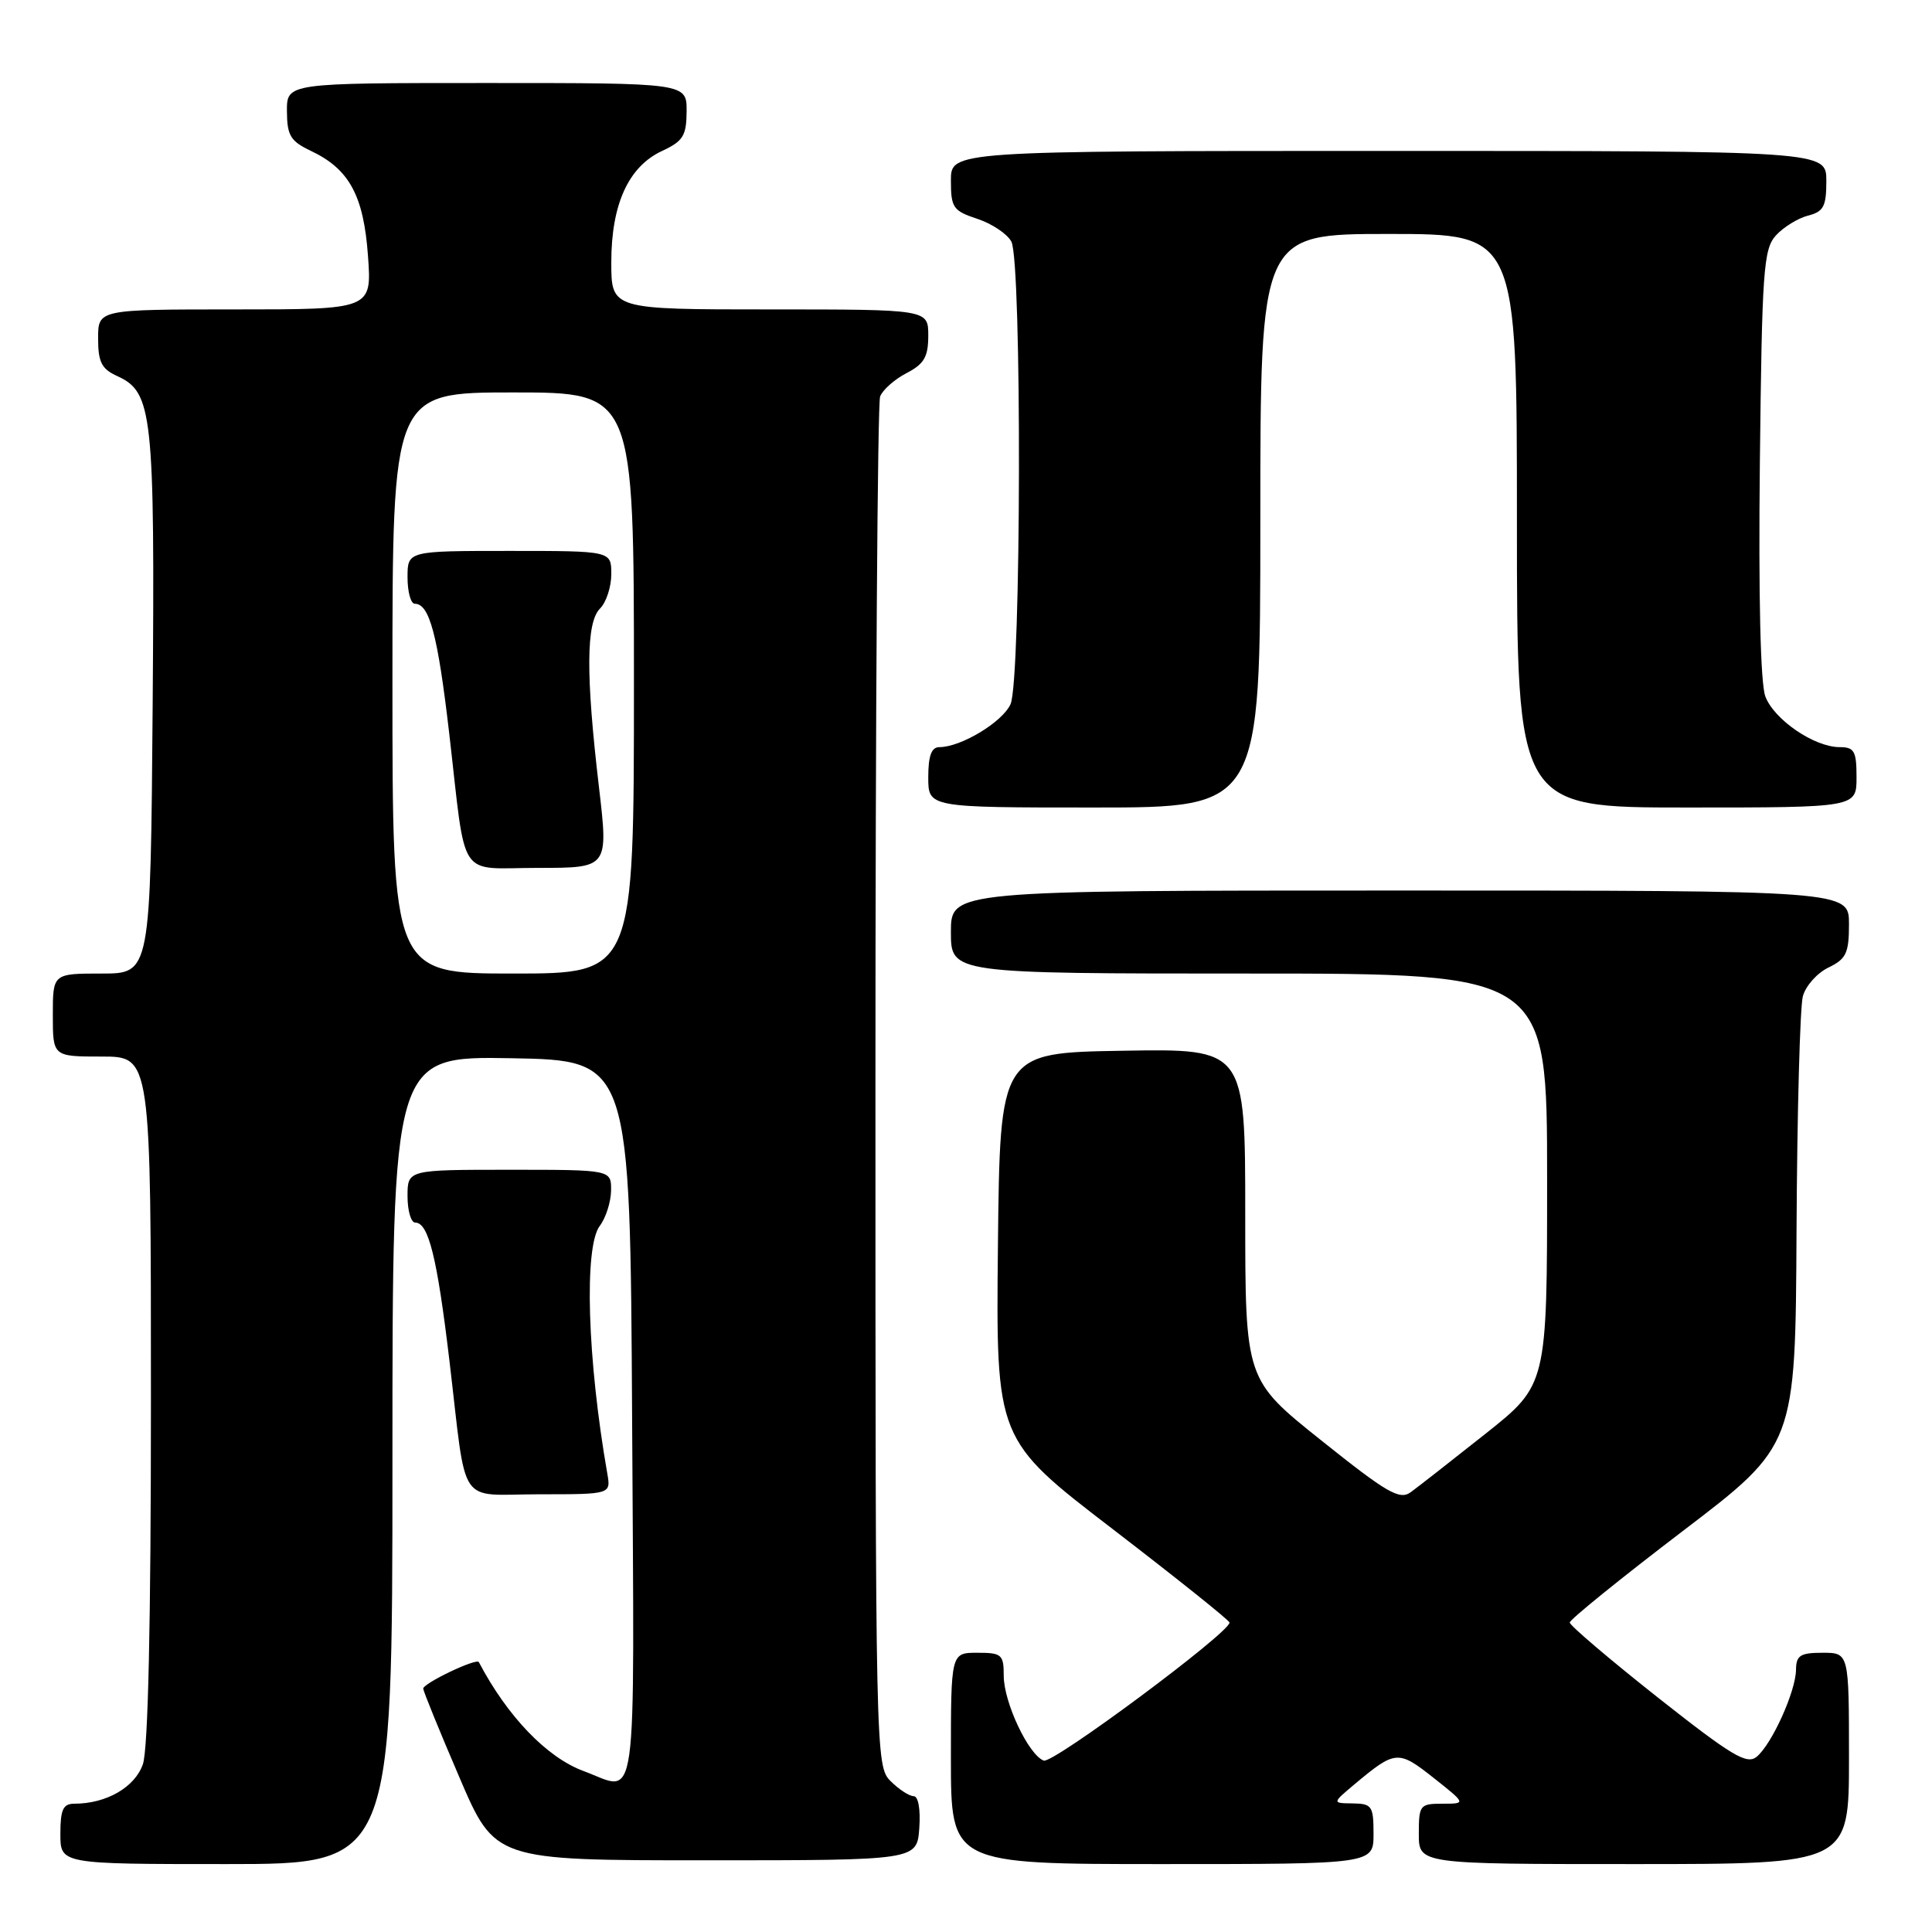 <?xml version="1.0" encoding="UTF-8" standalone="no"?>
<!DOCTYPE svg PUBLIC "-//W3C//DTD SVG 1.1//EN" "http://www.w3.org/Graphics/SVG/1.1/DTD/svg11.dtd" >
<svg xmlns="http://www.w3.org/2000/svg" xmlns:xlink="http://www.w3.org/1999/xlink" version="1.1" viewBox="0 0 256 256">
 <g >
 <path fill="currentColor"
d=" M 52.00 193.47 C 52.00 139.95 52.00 139.95 67.75 140.22 C 83.50 140.50 83.50 140.50 83.76 188.25 C 84.05 241.46 84.62 237.37 77.32 234.67 C 72.46 232.88 67.22 227.42 63.45 220.24 C 63.14 219.66 56.01 223.08 56.08 223.76 C 56.12 224.17 58.27 229.45 60.87 235.50 C 65.58 246.50 65.58 246.50 93.54 246.50 C 121.50 246.50 121.50 246.50 121.81 242.25 C 121.99 239.74 121.68 238.00 121.06 238.00 C 120.48 238.00 119.10 237.10 118.00 236.00 C 116.03 234.03 116.00 232.67 116.00 144.08 C 116.00 94.63 116.28 53.44 116.62 52.54 C 116.96 51.65 118.54 50.26 120.12 49.44 C 122.45 48.23 123.00 47.29 123.00 44.47 C 123.00 41.00 123.00 41.00 102.00 41.00 C 81.00 41.00 81.00 41.00 81.00 34.75 C 81.00 27.06 83.28 22.07 87.73 20.00 C 90.52 18.70 90.96 17.99 90.98 14.75 C 91.00 11.00 91.00 11.00 64.50 11.00 C 38.00 11.00 38.00 11.00 38.02 14.75 C 38.04 17.97 38.49 18.71 41.21 20.00 C 46.28 22.40 48.19 25.92 48.76 33.91 C 49.27 41.00 49.27 41.00 31.13 41.00 C 13.00 41.00 13.00 41.00 13.00 44.84 C 13.00 47.99 13.46 48.89 15.55 49.84 C 20.22 51.97 20.52 54.74 20.23 93.25 C 19.95 129.00 19.95 129.00 13.48 129.00 C 7.00 129.00 7.00 129.00 7.00 134.50 C 7.00 140.00 7.00 140.00 13.50 140.00 C 20.00 140.00 20.00 140.00 20.00 185.35 C 20.00 215.05 19.63 231.76 18.93 233.78 C 17.86 236.83 14.09 239.00 9.85 239.00 C 8.36 239.00 8.00 239.77 8.00 243.00 C 8.00 247.00 8.00 247.00 30.00 247.00 C 52.00 247.00 52.00 247.00 52.00 193.47 Z  M 182.00 243.00 C 182.00 239.31 181.79 239.00 179.25 238.96 C 176.50 238.93 176.50 238.93 179.50 236.41 C 184.89 231.90 185.27 231.87 189.95 235.57 C 194.28 239.00 194.28 239.00 191.14 239.00 C 188.14 239.00 188.00 239.18 188.00 243.00 C 188.00 247.00 188.00 247.00 216.50 247.00 C 245.00 247.00 245.00 247.00 245.00 233.00 C 245.00 219.00 245.00 219.00 241.50 219.00 C 238.54 219.00 238.00 219.35 237.98 221.25 C 237.95 224.11 234.79 231.11 232.77 232.78 C 231.46 233.86 229.48 232.67 219.61 224.88 C 213.23 219.83 208.00 215.38 208.00 214.99 C 208.00 214.61 214.73 209.16 222.95 202.89 C 237.91 191.50 237.91 191.50 238.05 163.00 C 238.13 147.32 238.51 133.38 238.89 132.00 C 239.27 130.62 240.80 128.91 242.29 128.20 C 244.63 127.07 245.00 126.29 245.00 122.45 C 245.00 118.00 245.00 118.00 185.50 118.00 C 126.00 118.00 126.00 118.00 126.00 123.50 C 126.00 129.00 126.00 129.00 165.50 129.00 C 205.00 129.00 205.00 129.00 205.00 156.25 C 205.00 183.50 205.00 183.50 196.81 190.00 C 192.31 193.57 187.86 197.05 186.92 197.73 C 185.45 198.79 183.79 197.83 175.11 190.89 C 165.00 182.82 165.00 182.82 165.00 160.88 C 165.00 138.95 165.00 138.95 148.75 139.23 C 132.50 139.50 132.50 139.50 132.23 165.12 C 131.97 190.75 131.97 190.75 147.45 202.62 C 155.96 209.16 162.92 214.72 162.92 215.00 C 162.88 216.38 139.51 233.75 138.30 233.29 C 136.27 232.51 133.00 225.56 133.00 222.04 C 133.00 219.23 132.73 219.00 129.50 219.00 C 126.00 219.00 126.00 219.00 126.00 233.00 C 126.00 247.00 126.00 247.00 154.00 247.00 C 182.00 247.00 182.00 247.00 182.00 243.00 Z  M 80.47 195.25 C 77.82 180.10 77.37 165.22 79.47 162.44 C 80.28 161.37 80.95 159.26 80.97 157.75 C 81.00 155.00 81.00 155.00 67.50 155.00 C 54.00 155.00 54.00 155.00 54.00 158.50 C 54.00 160.43 54.46 162.00 55.02 162.00 C 56.78 162.00 57.92 166.59 59.55 180.28 C 61.91 200.14 60.47 198.00 71.49 198.00 C 80.95 198.00 80.95 198.00 80.47 195.25 Z  M 167.00 69.00 C 167.00 31.00 167.00 31.00 184.00 31.00 C 201.00 31.00 201.00 31.00 201.00 69.00 C 201.00 107.00 201.00 107.00 223.50 107.00 C 246.00 107.00 246.00 107.00 246.00 103.00 C 246.00 99.52 245.71 99.00 243.75 99.00 C 240.40 98.99 235.09 95.37 233.92 92.29 C 233.27 90.59 233.00 79.09 233.19 61.39 C 233.47 35.77 233.67 33.02 235.32 31.19 C 236.33 30.09 238.24 28.91 239.57 28.57 C 241.63 28.05 242.00 27.36 242.00 23.98 C 242.00 20.00 242.00 20.00 184.00 20.00 C 126.00 20.00 126.00 20.00 126.00 23.92 C 126.00 27.52 126.29 27.94 129.51 29.00 C 131.44 29.64 133.46 30.99 134.01 32.01 C 135.42 34.65 135.32 90.20 133.90 93.31 C 132.82 95.69 127.32 99.00 124.47 99.00 C 123.42 99.00 123.00 100.15 123.00 103.00 C 123.00 107.00 123.00 107.00 145.00 107.00 C 167.00 107.00 167.00 107.00 167.00 69.00 Z  M 52.00 90.50 C 52.00 52.00 52.00 52.00 68.00 52.00 C 84.00 52.00 84.00 52.00 84.00 90.50 C 84.00 129.00 84.00 129.00 68.00 129.00 C 52.00 129.00 52.00 129.00 52.00 90.50 Z  M 79.36 104.25 C 77.61 89.39 77.66 82.49 79.50 80.64 C 80.33 79.82 81.00 77.76 81.00 76.07 C 81.00 73.00 81.00 73.00 67.50 73.00 C 54.00 73.00 54.00 73.00 54.00 76.50 C 54.00 78.42 54.43 80.00 54.96 80.00 C 56.91 80.00 58.00 84.10 59.52 97.15 C 61.83 117.06 60.47 115.00 71.33 115.00 C 80.62 115.00 80.62 115.00 79.36 104.25 Z "/>
</g>
</svg>